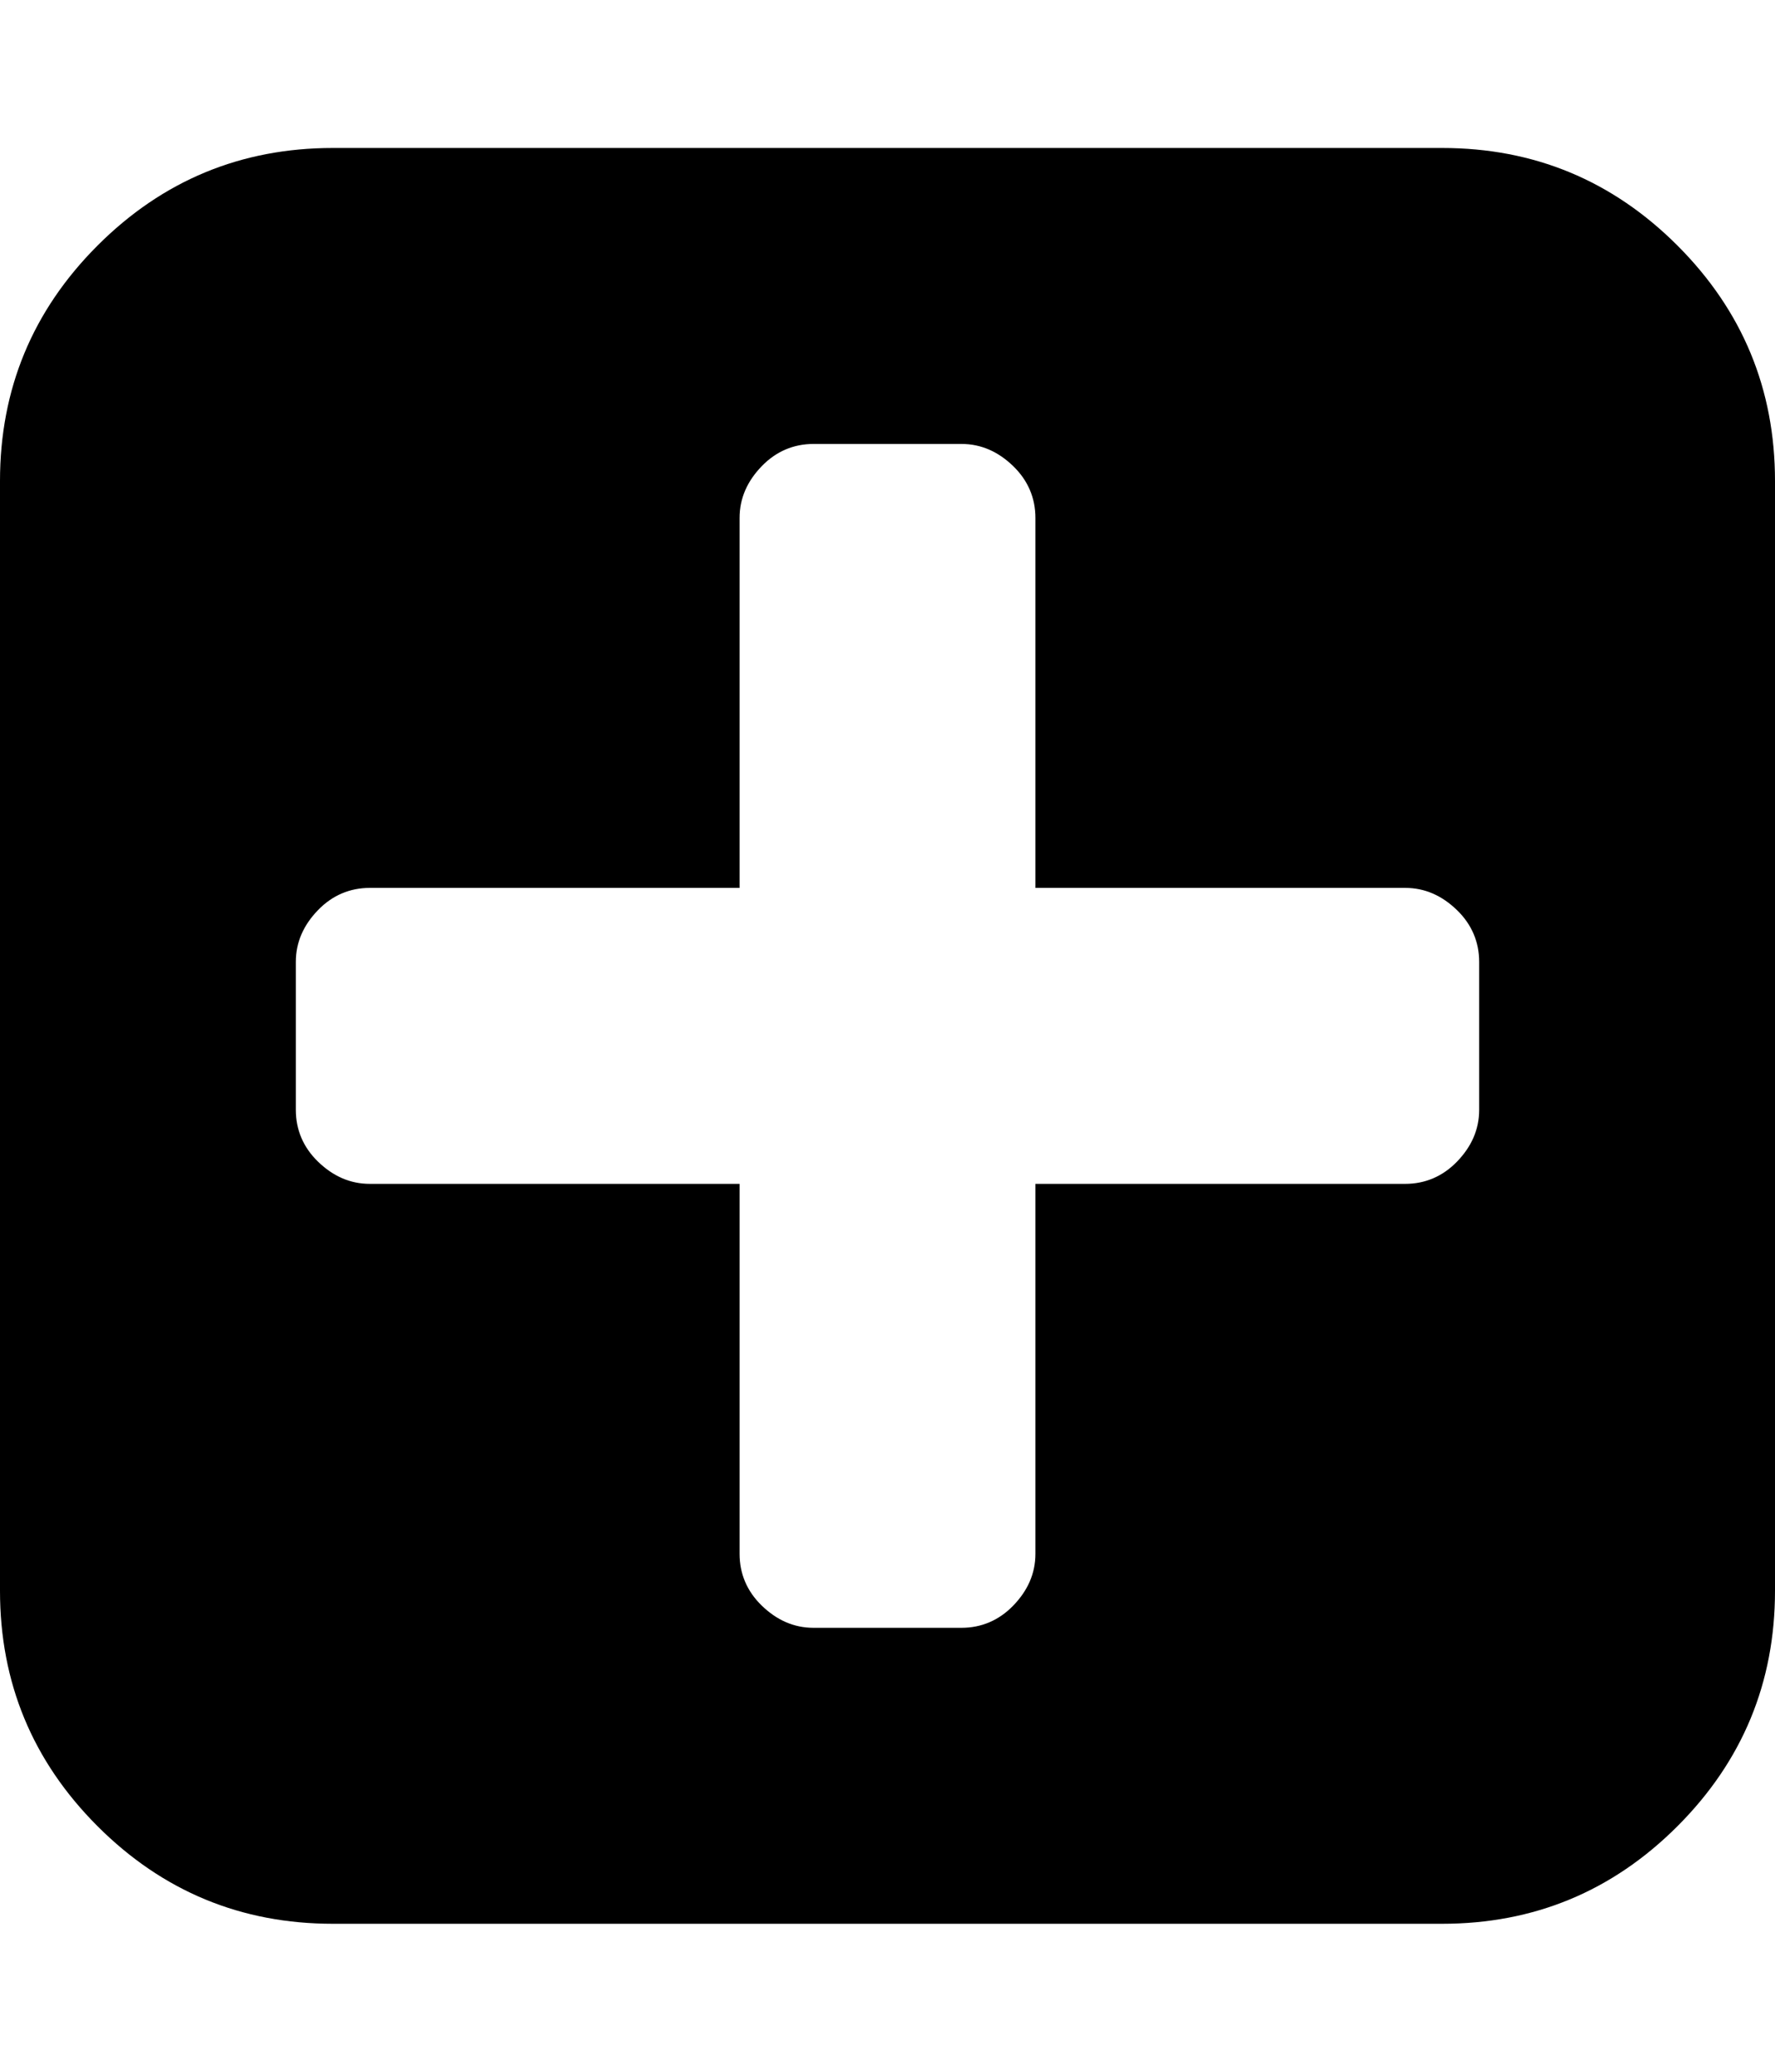 <?xml version="1.0" encoding="utf-8"?>
<!-- Generator: Adobe Illustrator 20.0.0, SVG Export Plug-In . SVG Version: 6.00 Build 0)  -->
<svg version="1.1" id="Layer_1" xmlns="http://www.w3.org/2000/svg"
	 x="0px" y="0px" width="384px" height="448px"
	 viewBox="0 0 384 448" style="enable-background:new 0 0 384 448;" xml:space="preserve">
<style type="text/css">
	.st0{display:none;}
</style>
<g id="icomoon-ignore" class="st0">
</g>
<path d="M320,240v-32c0-4.3-1.6-8.1-4.8-11.2s-6.9-4.8-11.2-4.8h-80v-80c0-4.3-1.6-8.1-4.8-11.2S212.3,96,208,96h-32
	c-4.3,0-8.1,1.6-11.2,4.8s-4.8,6.9-4.8,11.2v80H80c-4.3,0-8.1,1.6-11.2,4.8S64,203.7,64,208v32c0,4.3,1.6,8.1,4.8,11.2
	S75.7,256,80,256h80v80c0,4.3,1.6,8.1,4.8,11.2s6.9,4.8,11.2,4.8h32c4.3,0,8.1-1.6,11.2-4.8s4.8-6.9,4.8-11.2v-80h80
	c4.3,0,8.1-1.6,11.2-4.8S320,244.3,320,240z M384,104v240c0,19.8-7,36.8-21.1,50.9S331.8,416,312,416H72c-19.8,0-36.8-7-50.9-21.1
	S0,363.8,0,344V104c0-19.8,7-36.8,21.1-50.9S52.2,32,72,32h240c19.8,0,36.8,7,50.9,21.1S384,84.2,384,104z"/>
</svg>
